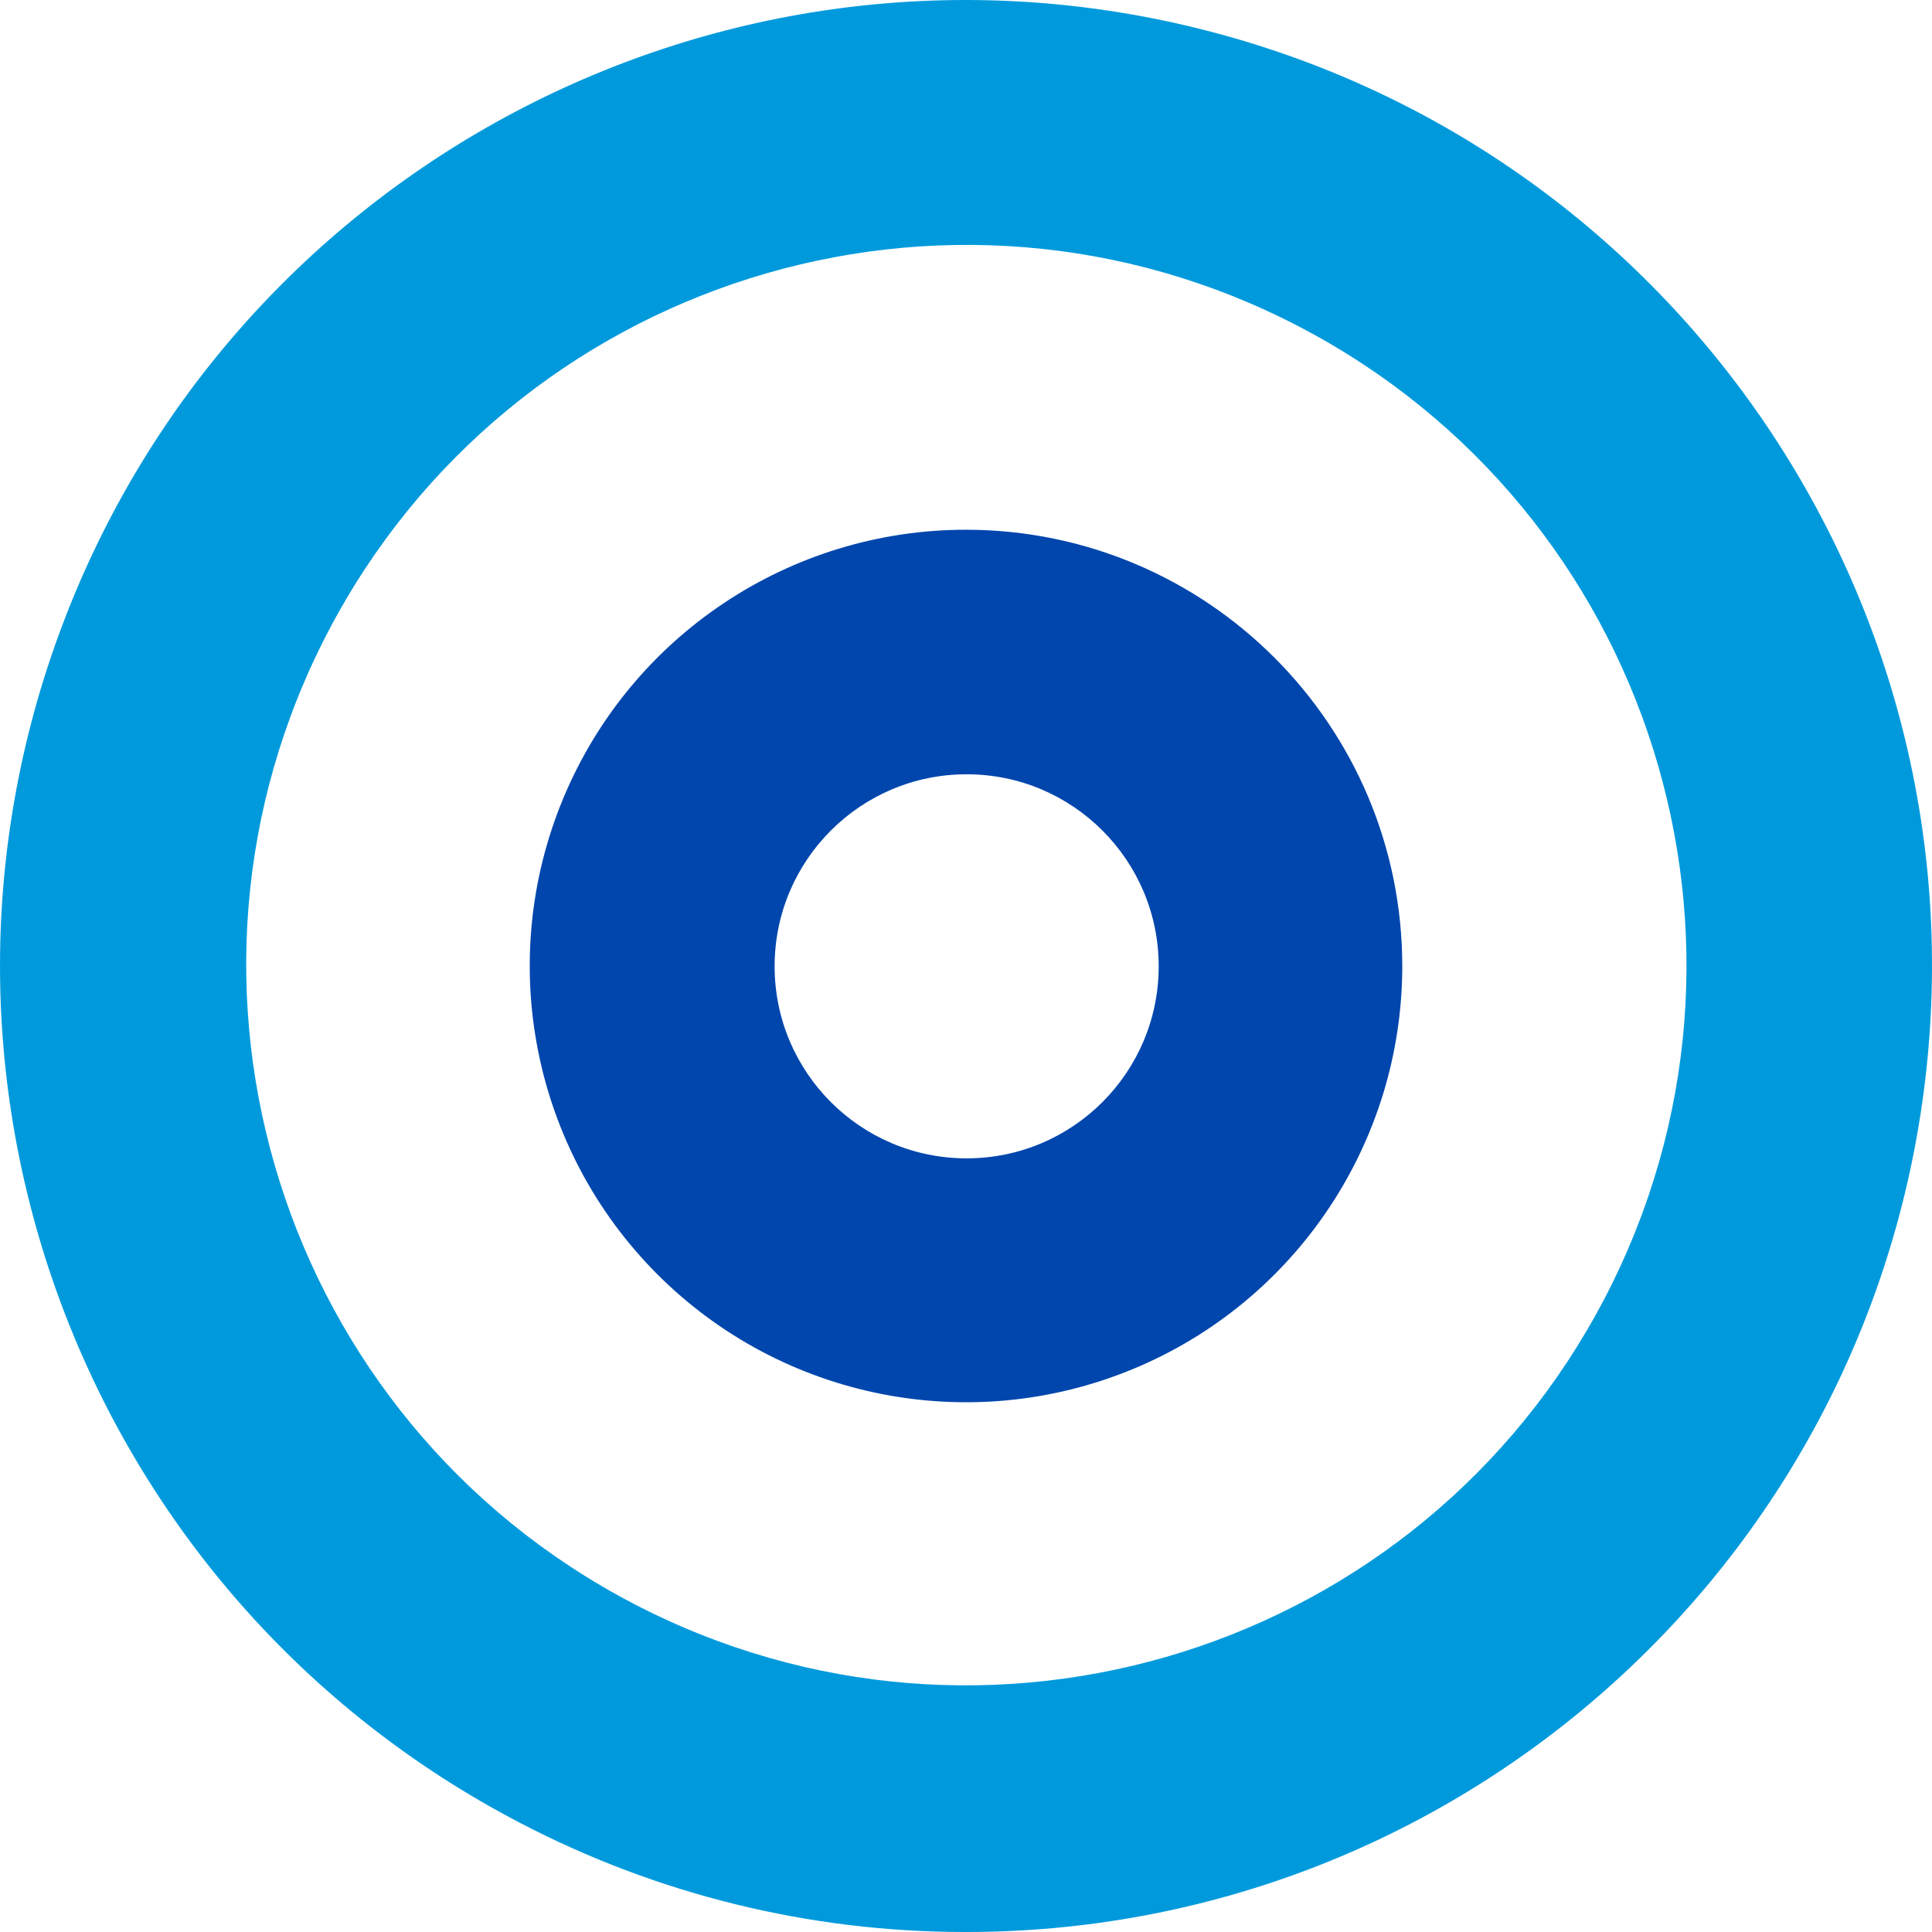 <?xml version="1.0" encoding="UTF-8"?>
<svg width="64px" height="64px" viewBox="0 0 64 64" version="1.1" xmlns="http://www.w3.org/2000/svg" xmlns:xlink="http://www.w3.org/1999/xlink">
    <!-- Generator: Sketch 51.2 (57519) - http://www.bohemiancoding.com/sketch -->
    <title>Group 11</title>
    <desc>Created with Sketch.</desc>
    <defs></defs>
    <g id="Fabrick-v4" stroke="none" stroke-width="1" fill="none" fill-rule="evenodd">
        <g id="✅-Home-v4" transform="translate(-464, -1477)" fill-rule="nonzero">
            <g id="Group-2-Copy" transform="translate(214, 1128)">
                <g id="Group-11" transform="translate(250, 349)">
                    <path d="M31.949,64 C26.82,63.999 21.769,62.758 17.224,60.383 C2.86,52.903 -3.65,35.87 2.062,20.716 C7.774,5.562 23.907,-2.935 39.634,0.929 C55.361,4.792 65.722,19.797 63.763,35.873 C61.804,51.949 48.143,64.027 31.949,64 M20.991,53.127 C32.674,59.213 47.078,54.675 53.164,42.992 C59.25,31.309 54.714,16.904 43.031,10.817 C31.349,4.73 16.944,9.265 10.857,20.948 C4.774,32.633 9.31,47.036 20.991,53.127" id="Shape" fill="#009ADC"></path>
                    <path d="M32.021,25.649 C35.535,25.649 38.383,28.497 38.383,32.01 C38.383,35.524 35.535,38.372 32.021,38.372 C28.508,38.372 25.66,35.524 25.66,32.01 C25.66,28.497 28.508,25.649 32.021,25.649 M32.021,17.548 C26.174,17.54 20.898,21.055 18.655,26.455 C16.411,31.854 17.643,38.073 21.774,42.211 C25.905,46.348 32.123,47.589 37.526,45.353 C42.928,43.118 46.452,37.847 46.452,32 C46.446,24.029 39.992,17.566 32.021,17.548" id="Shape" fill="#0046AD"></path>
                </g>
            </g>
        </g>
    </g>
</svg>